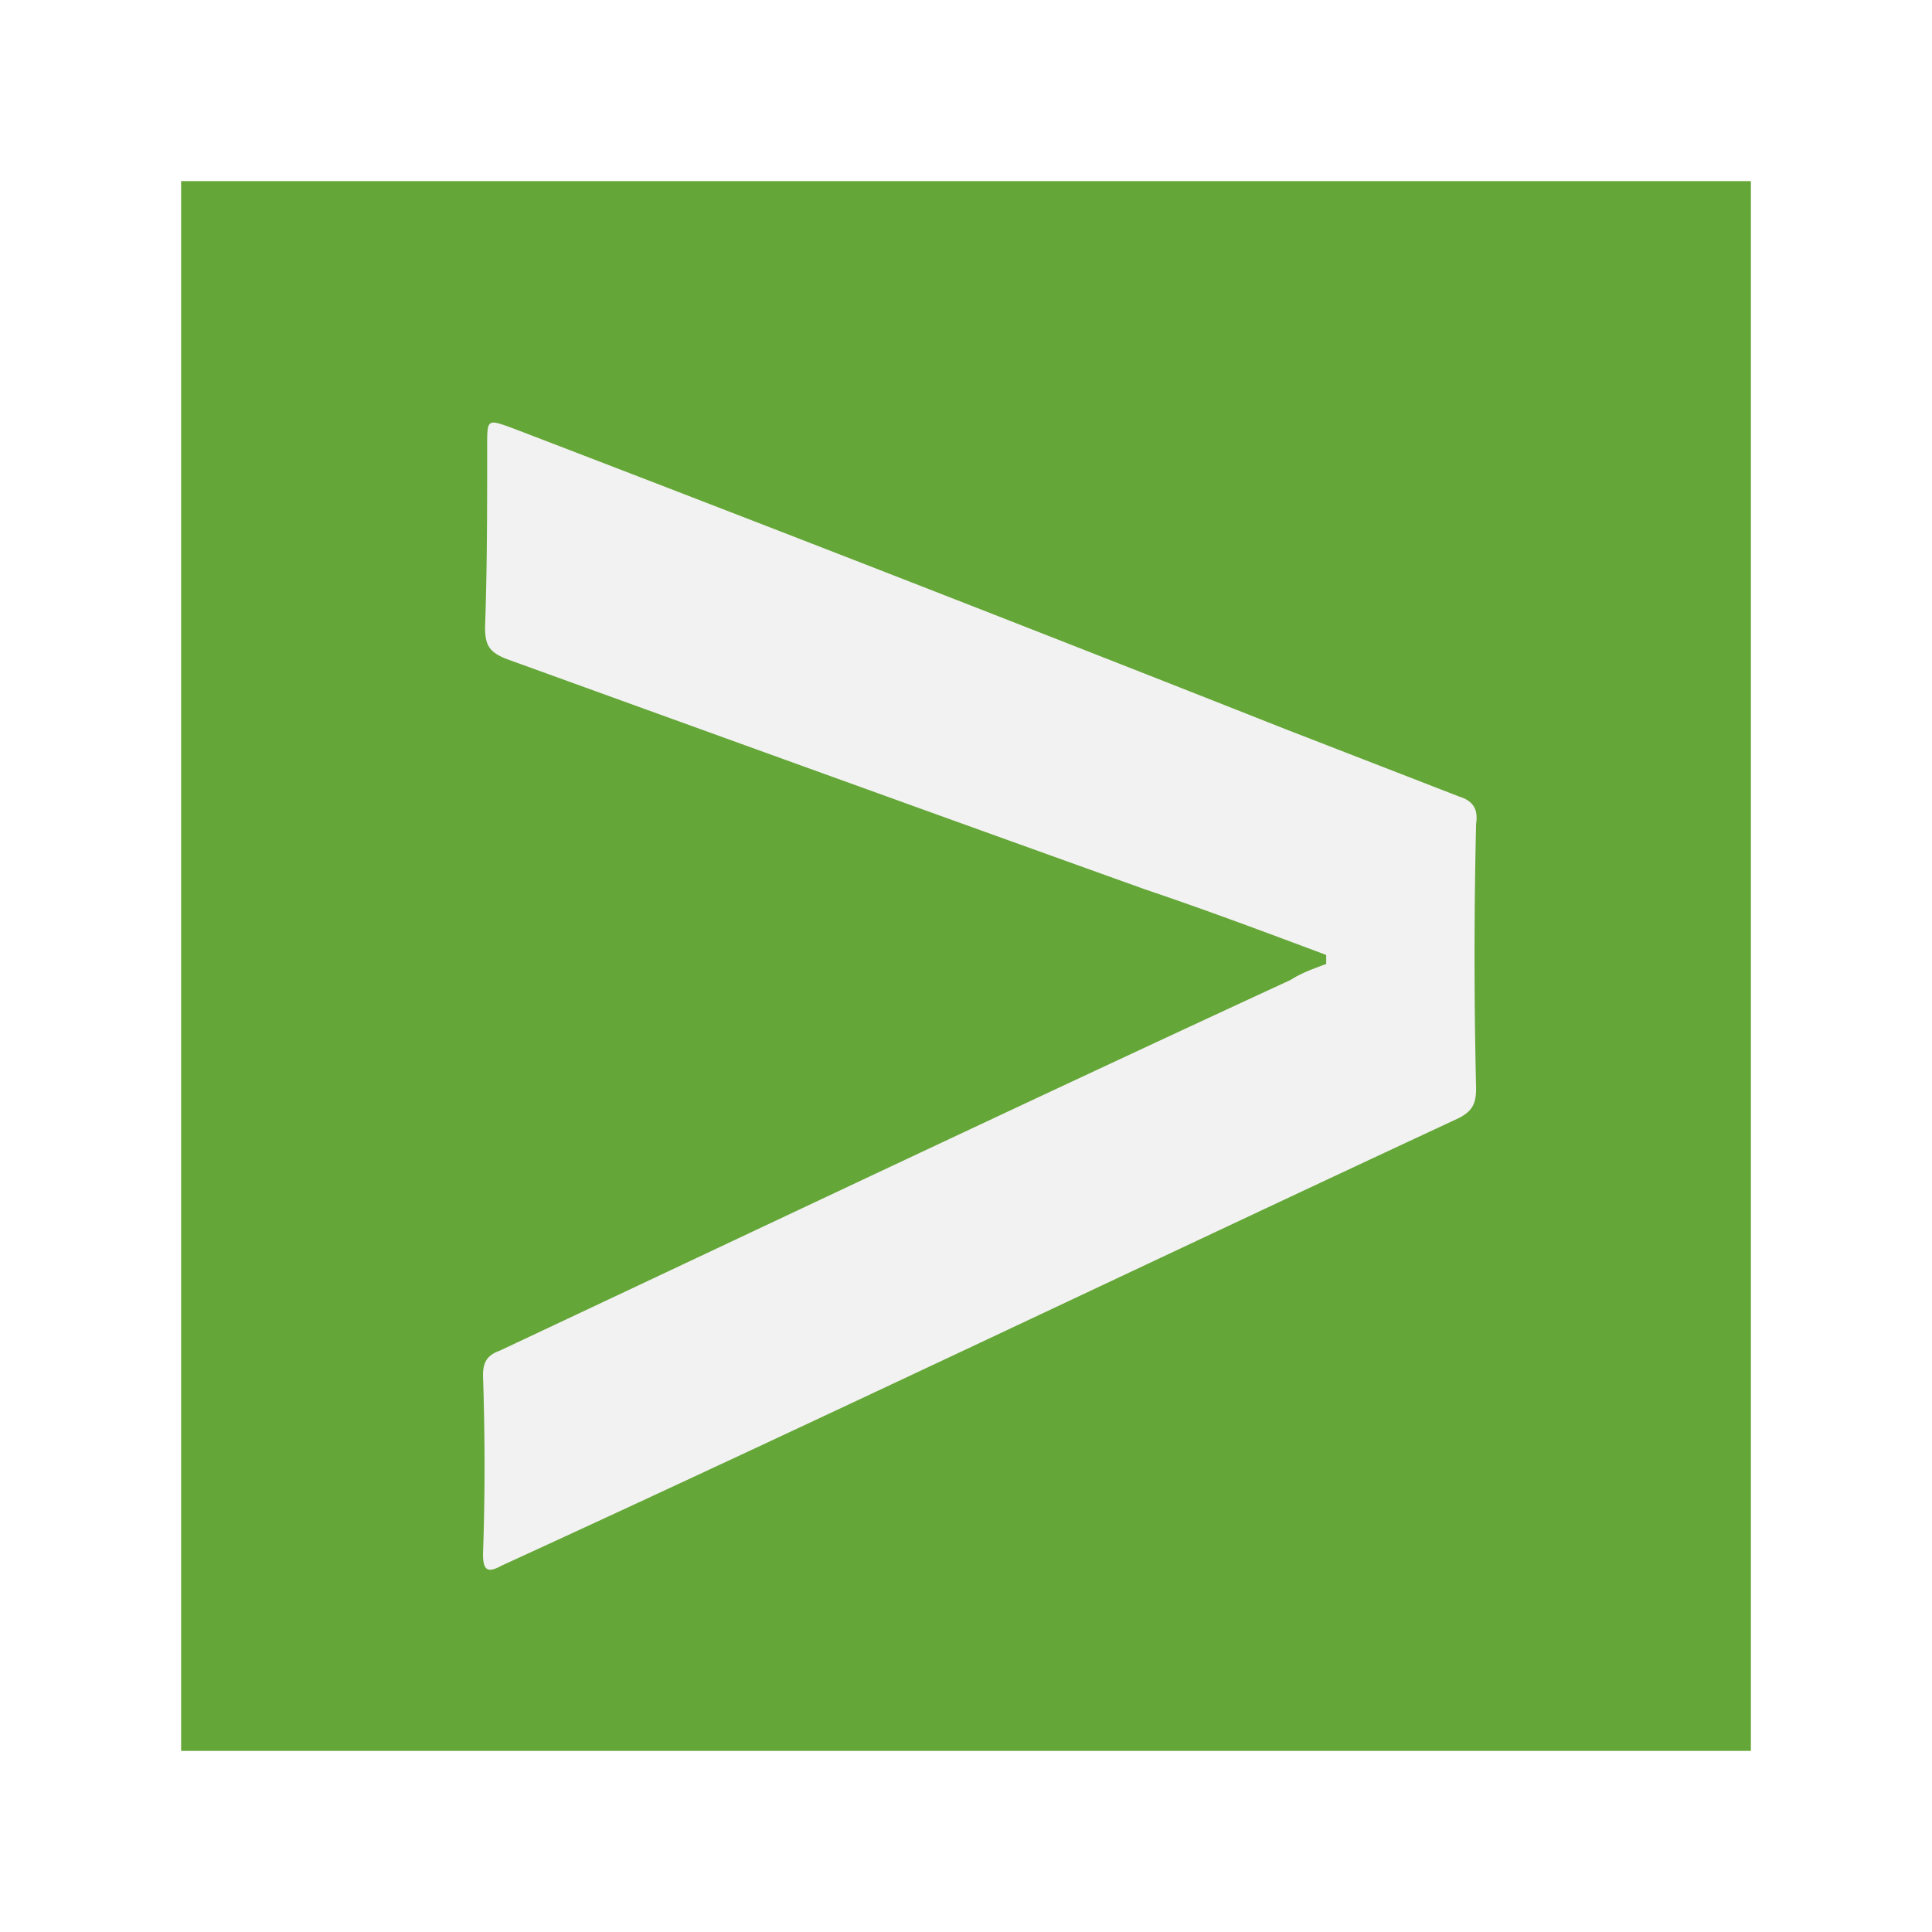 <svg fill="none" xmlns="http://www.w3.org/2000/svg" width="32" height="32" viewBox="0 0 32 32"><path fill="#fff" d="M0 0h32v32H0z"/><path fill="#64A637" d="M3 3h26v26H3z"/><path d="M21.966 15.817c-1-.374-2-.749-3-1.086-3.552-1.274-7.07-2.547-10.587-3.82-.276-.113-.345-.225-.345-.525.035-.974.035-1.985.035-2.997 0-.45 0-.45.414-.3a1324.64 1324.64 0 0 1 12.793 4.982l2.897 1.124c.241.075.31.225.276.45a92.801 92.801 0 0 0 0 4.382c0 .262-.07.375-.276.487-5.31 2.472-10.552 4.982-15.863 7.417-.207.112-.31.112-.31-.187.034-.974.034-1.948 0-2.96 0-.224.069-.337.276-.412 4.38-2.06 8.724-4.12 13.104-6.143.172-.112.38-.187.586-.262v-.15z" fill="#F2F2F2"/></svg>